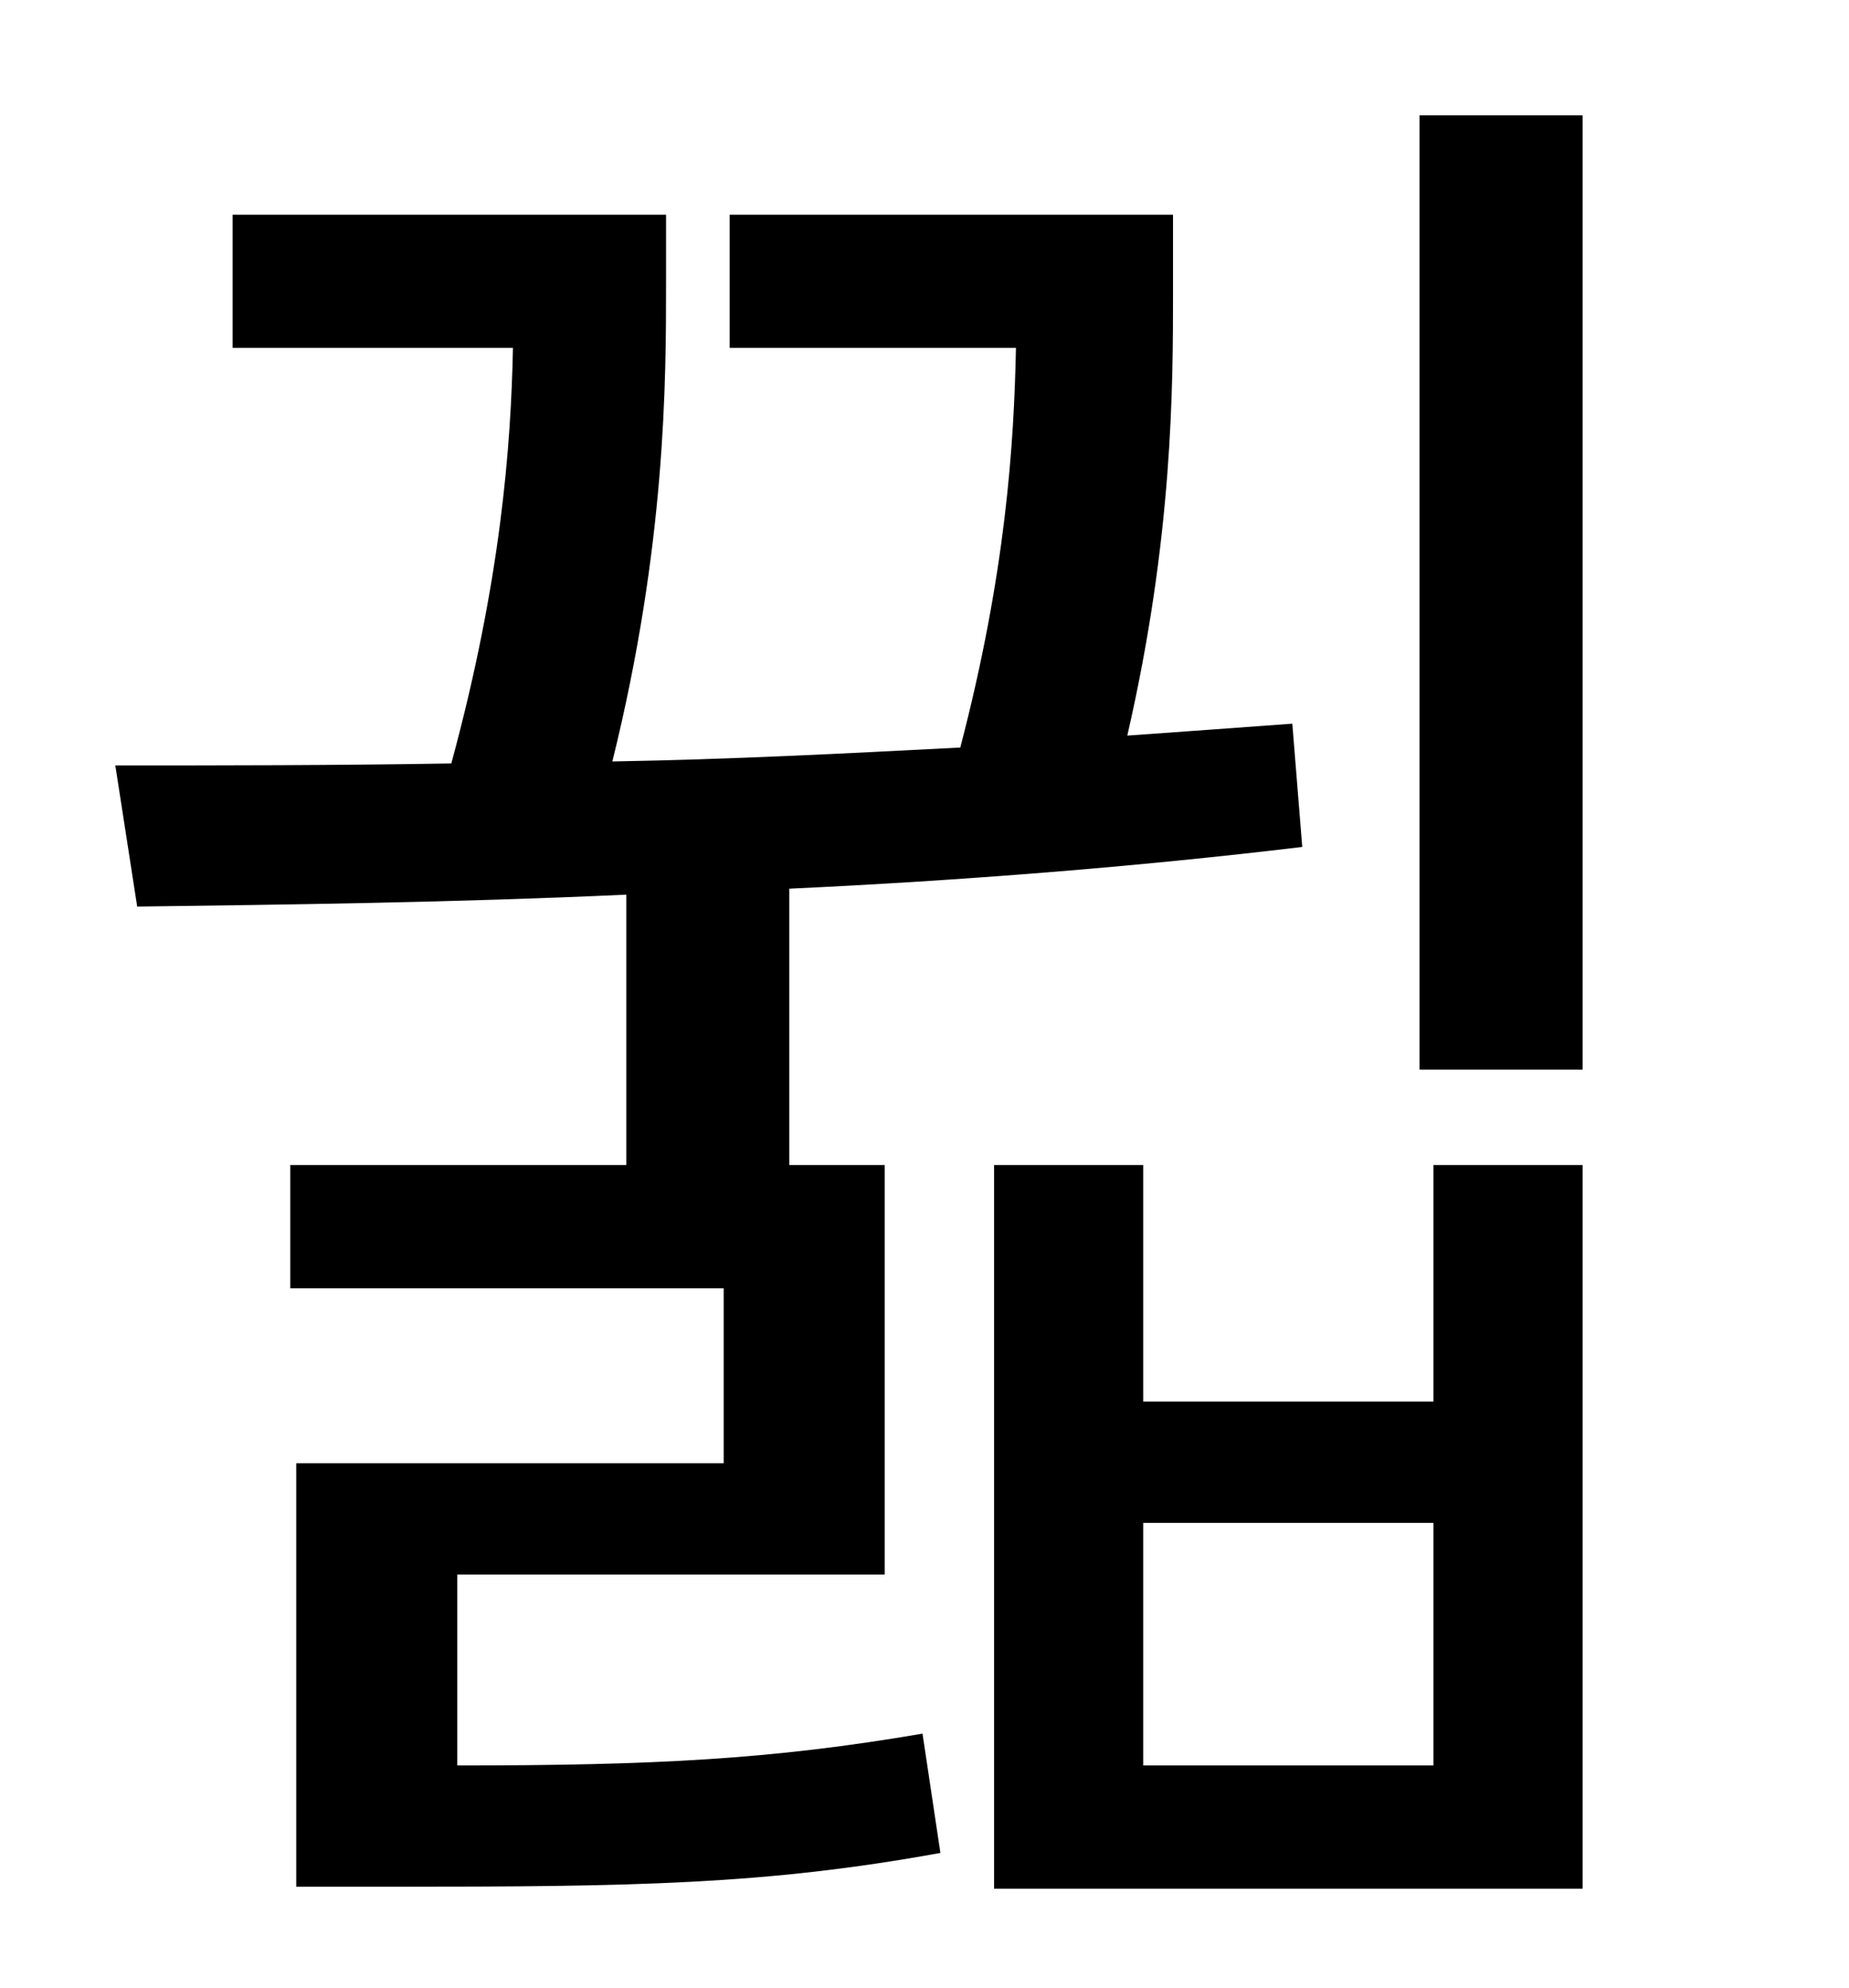 <?xml version="1.0" standalone="no"?>
<!DOCTYPE svg PUBLIC "-//W3C//DTD SVG 1.1//EN" "http://www.w3.org/Graphics/SVG/1.1/DTD/svg11.dtd" >
<svg xmlns="http://www.w3.org/2000/svg" xmlns:xlink="http://www.w3.org/1999/xlink" version="1.1" viewBox="-10 0 930 1000">
   <path fill="currentColor"
d="M220 792v96c99 0 158 -3 234 -16l9 60c-88 16 -154 17 -276 17h-48v-213h215v-88h-218v-62h169v-136c-87 4 -171 5 -246 6l-11 -71c53 0 110 0 169 -1c25 -92 30 -160 31 -209h-141v-67h218v35c0 48 0 131 -27 240c59 -1 117 -4 175 -7c23 -88 27 -153 28 -201h-144v-67
h223v38c0 48 0 124 -23 224c28 -2 56 -4 83 -6l5 62c-83 10 -172 17 -258 21v139h48v206h-215zM711 888v-122h-146v122h146zM711 705v-119h75v364h-296v-364h75v119h146zM704 58h82v480h-82v-480z" />
</svg>
